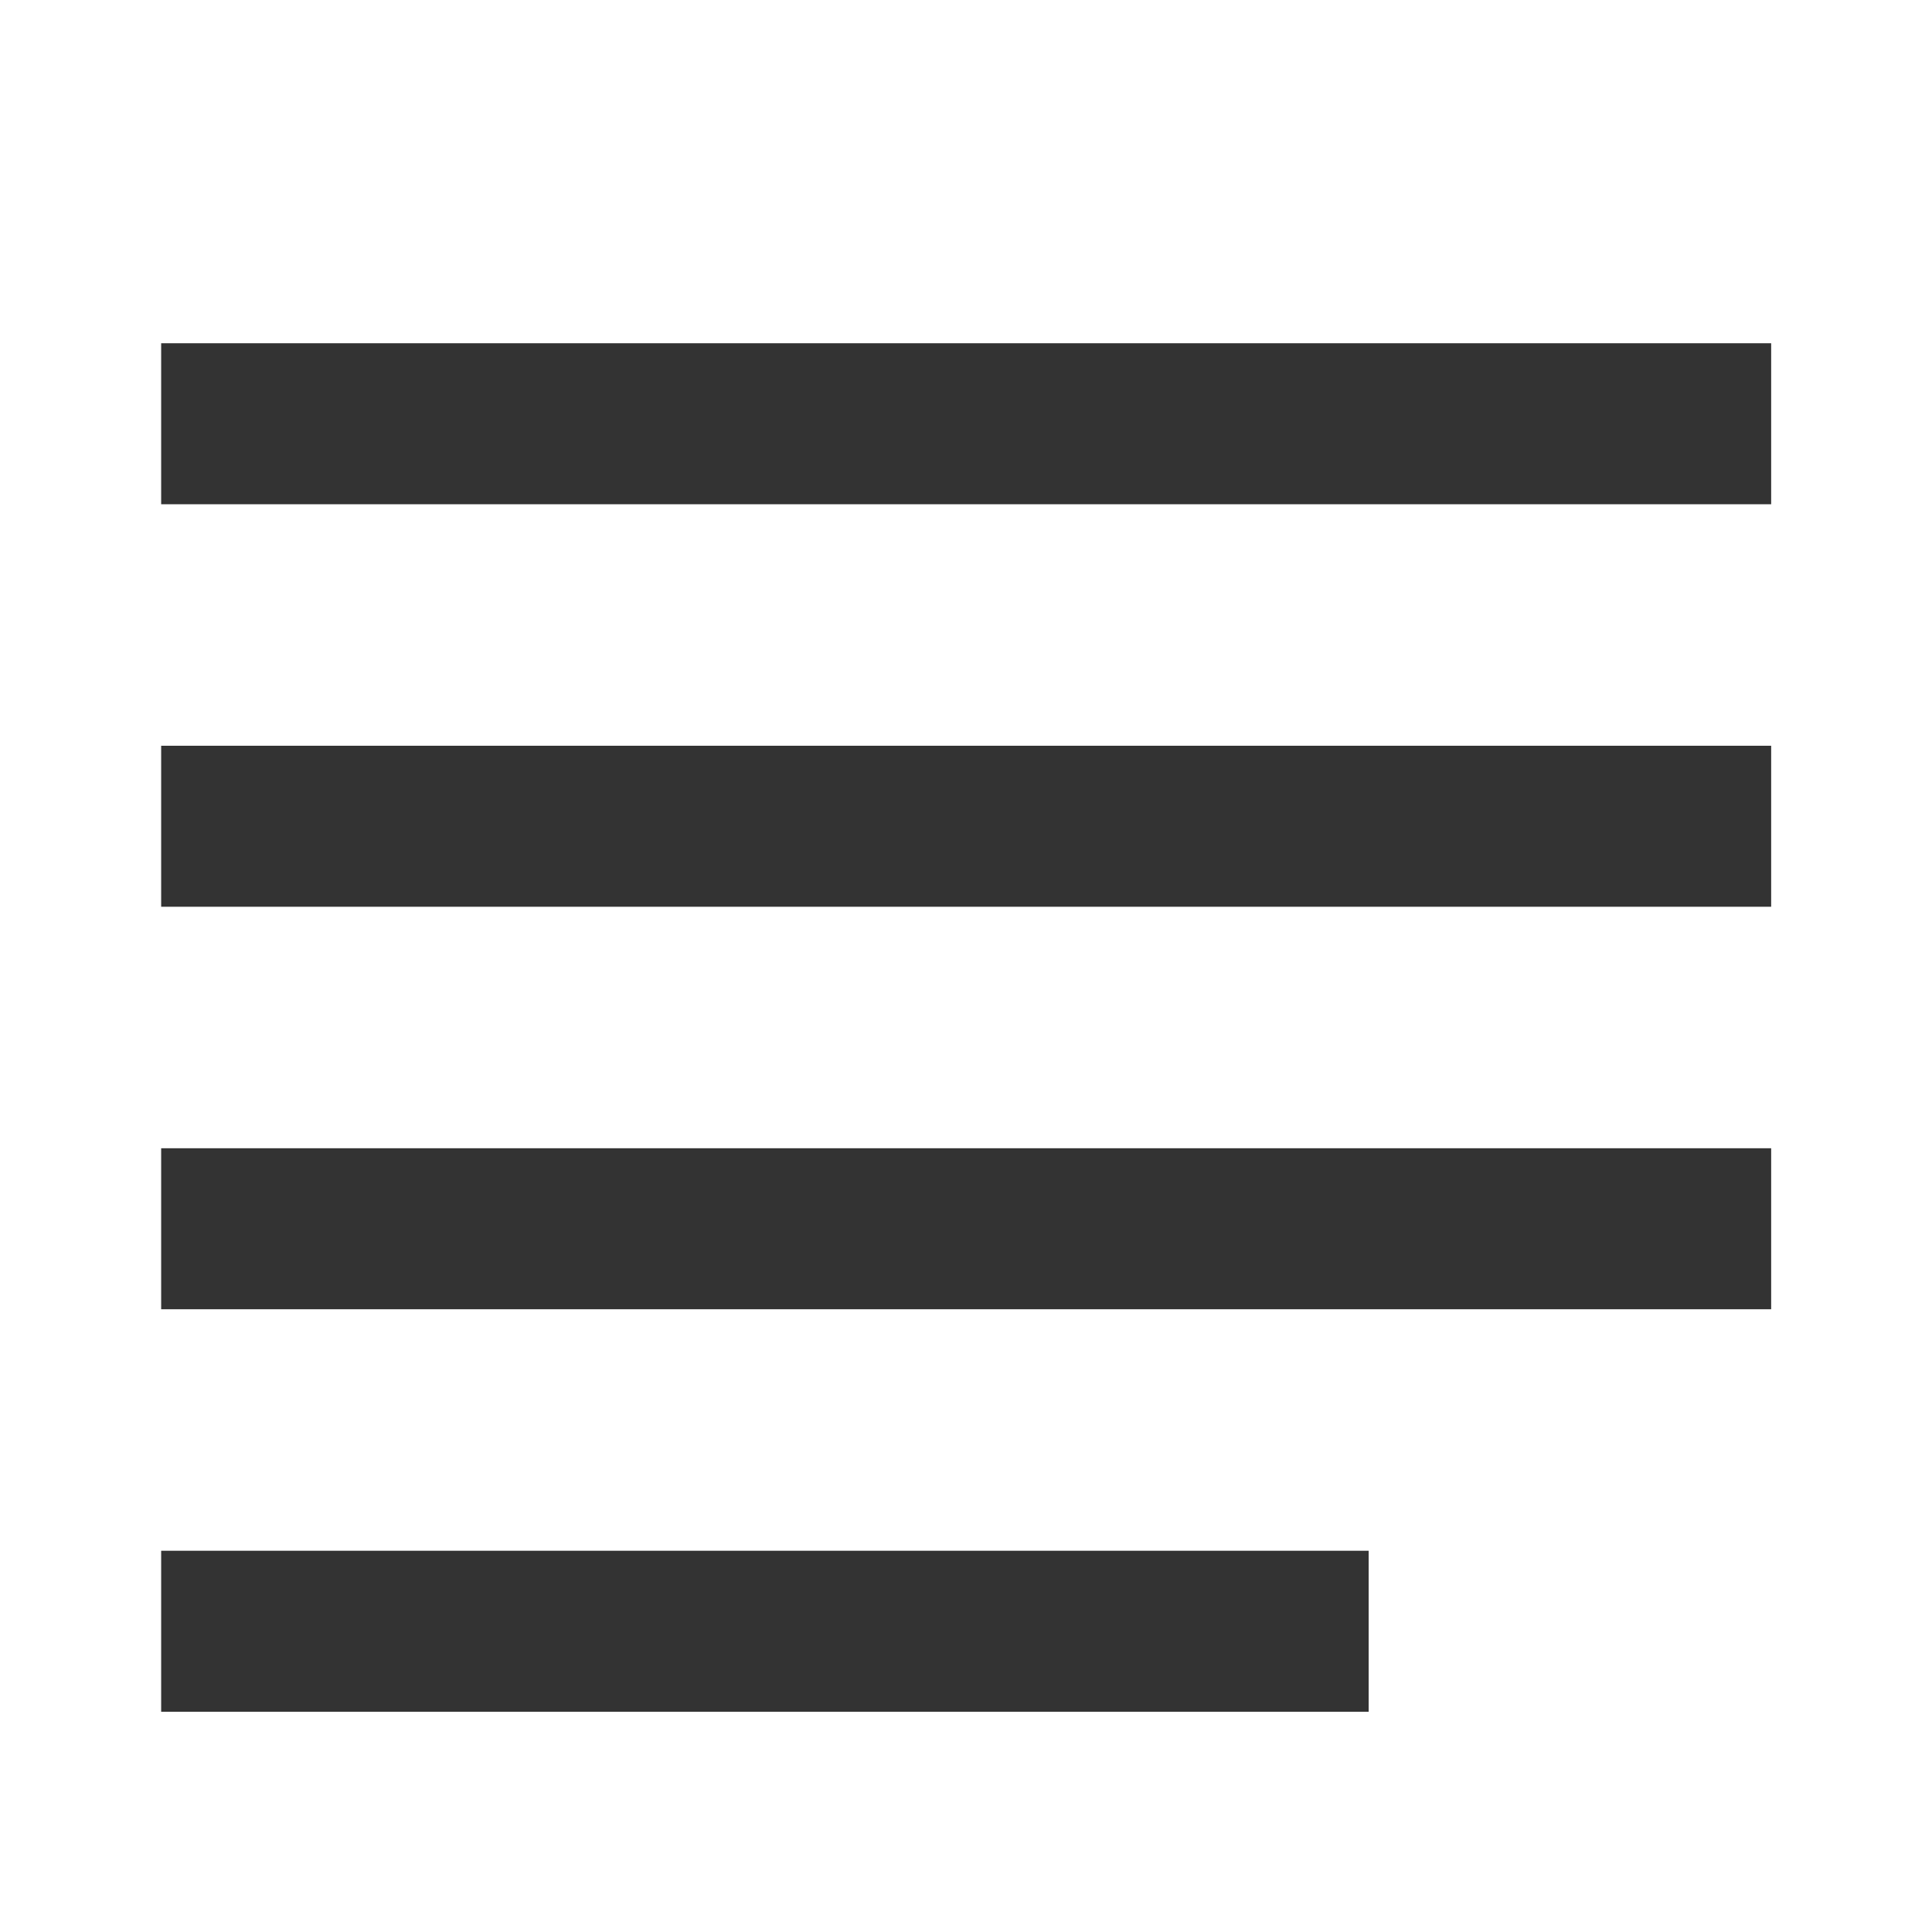 <svg xmlns="http://www.w3.org/2000/svg" xmlns:xlink="http://www.w3.org/1999/xlink" width="24" height="24" viewBox="0 0 24 24">
  <defs>
    <style>
      .cls-1 {
        fill: #fff;
        stroke: #707070;
      }

      .cls-2 {
        clip-path: url(#clip-path);
      }

      .cls-3 {
        fill: #333;
      }
    </style>
    <clipPath id="clip-path">
      <rect id="矩形_797" data-name="矩形 797" class="cls-1" width="24" height="24" transform="translate(6288 1028)"/>
    </clipPath>
  </defs>
  <g id="icon-ora" class="cls-2" transform="translate(-6288 -1028)">
    <g id="组_140" data-name="组 140">
      <rect id="矩形_68" data-name="矩形 68" class="cls-3" width="20" height="2" transform="translate(6290.002 1032.264)"/>
      <rect id="矩形_69" data-name="矩形 69" class="cls-3" width="20" height="2" transform="translate(6290.002 1037.264)"/>
      <rect id="矩形_70" data-name="矩形 70" class="cls-3" width="20" height="2" transform="translate(6290.002 1042.264)"/>
      <rect id="矩形_71" data-name="矩形 71" class="cls-3" width="15" height="2" transform="translate(6290.002 1047.264)"/>
    </g>
  </g>
</svg>
